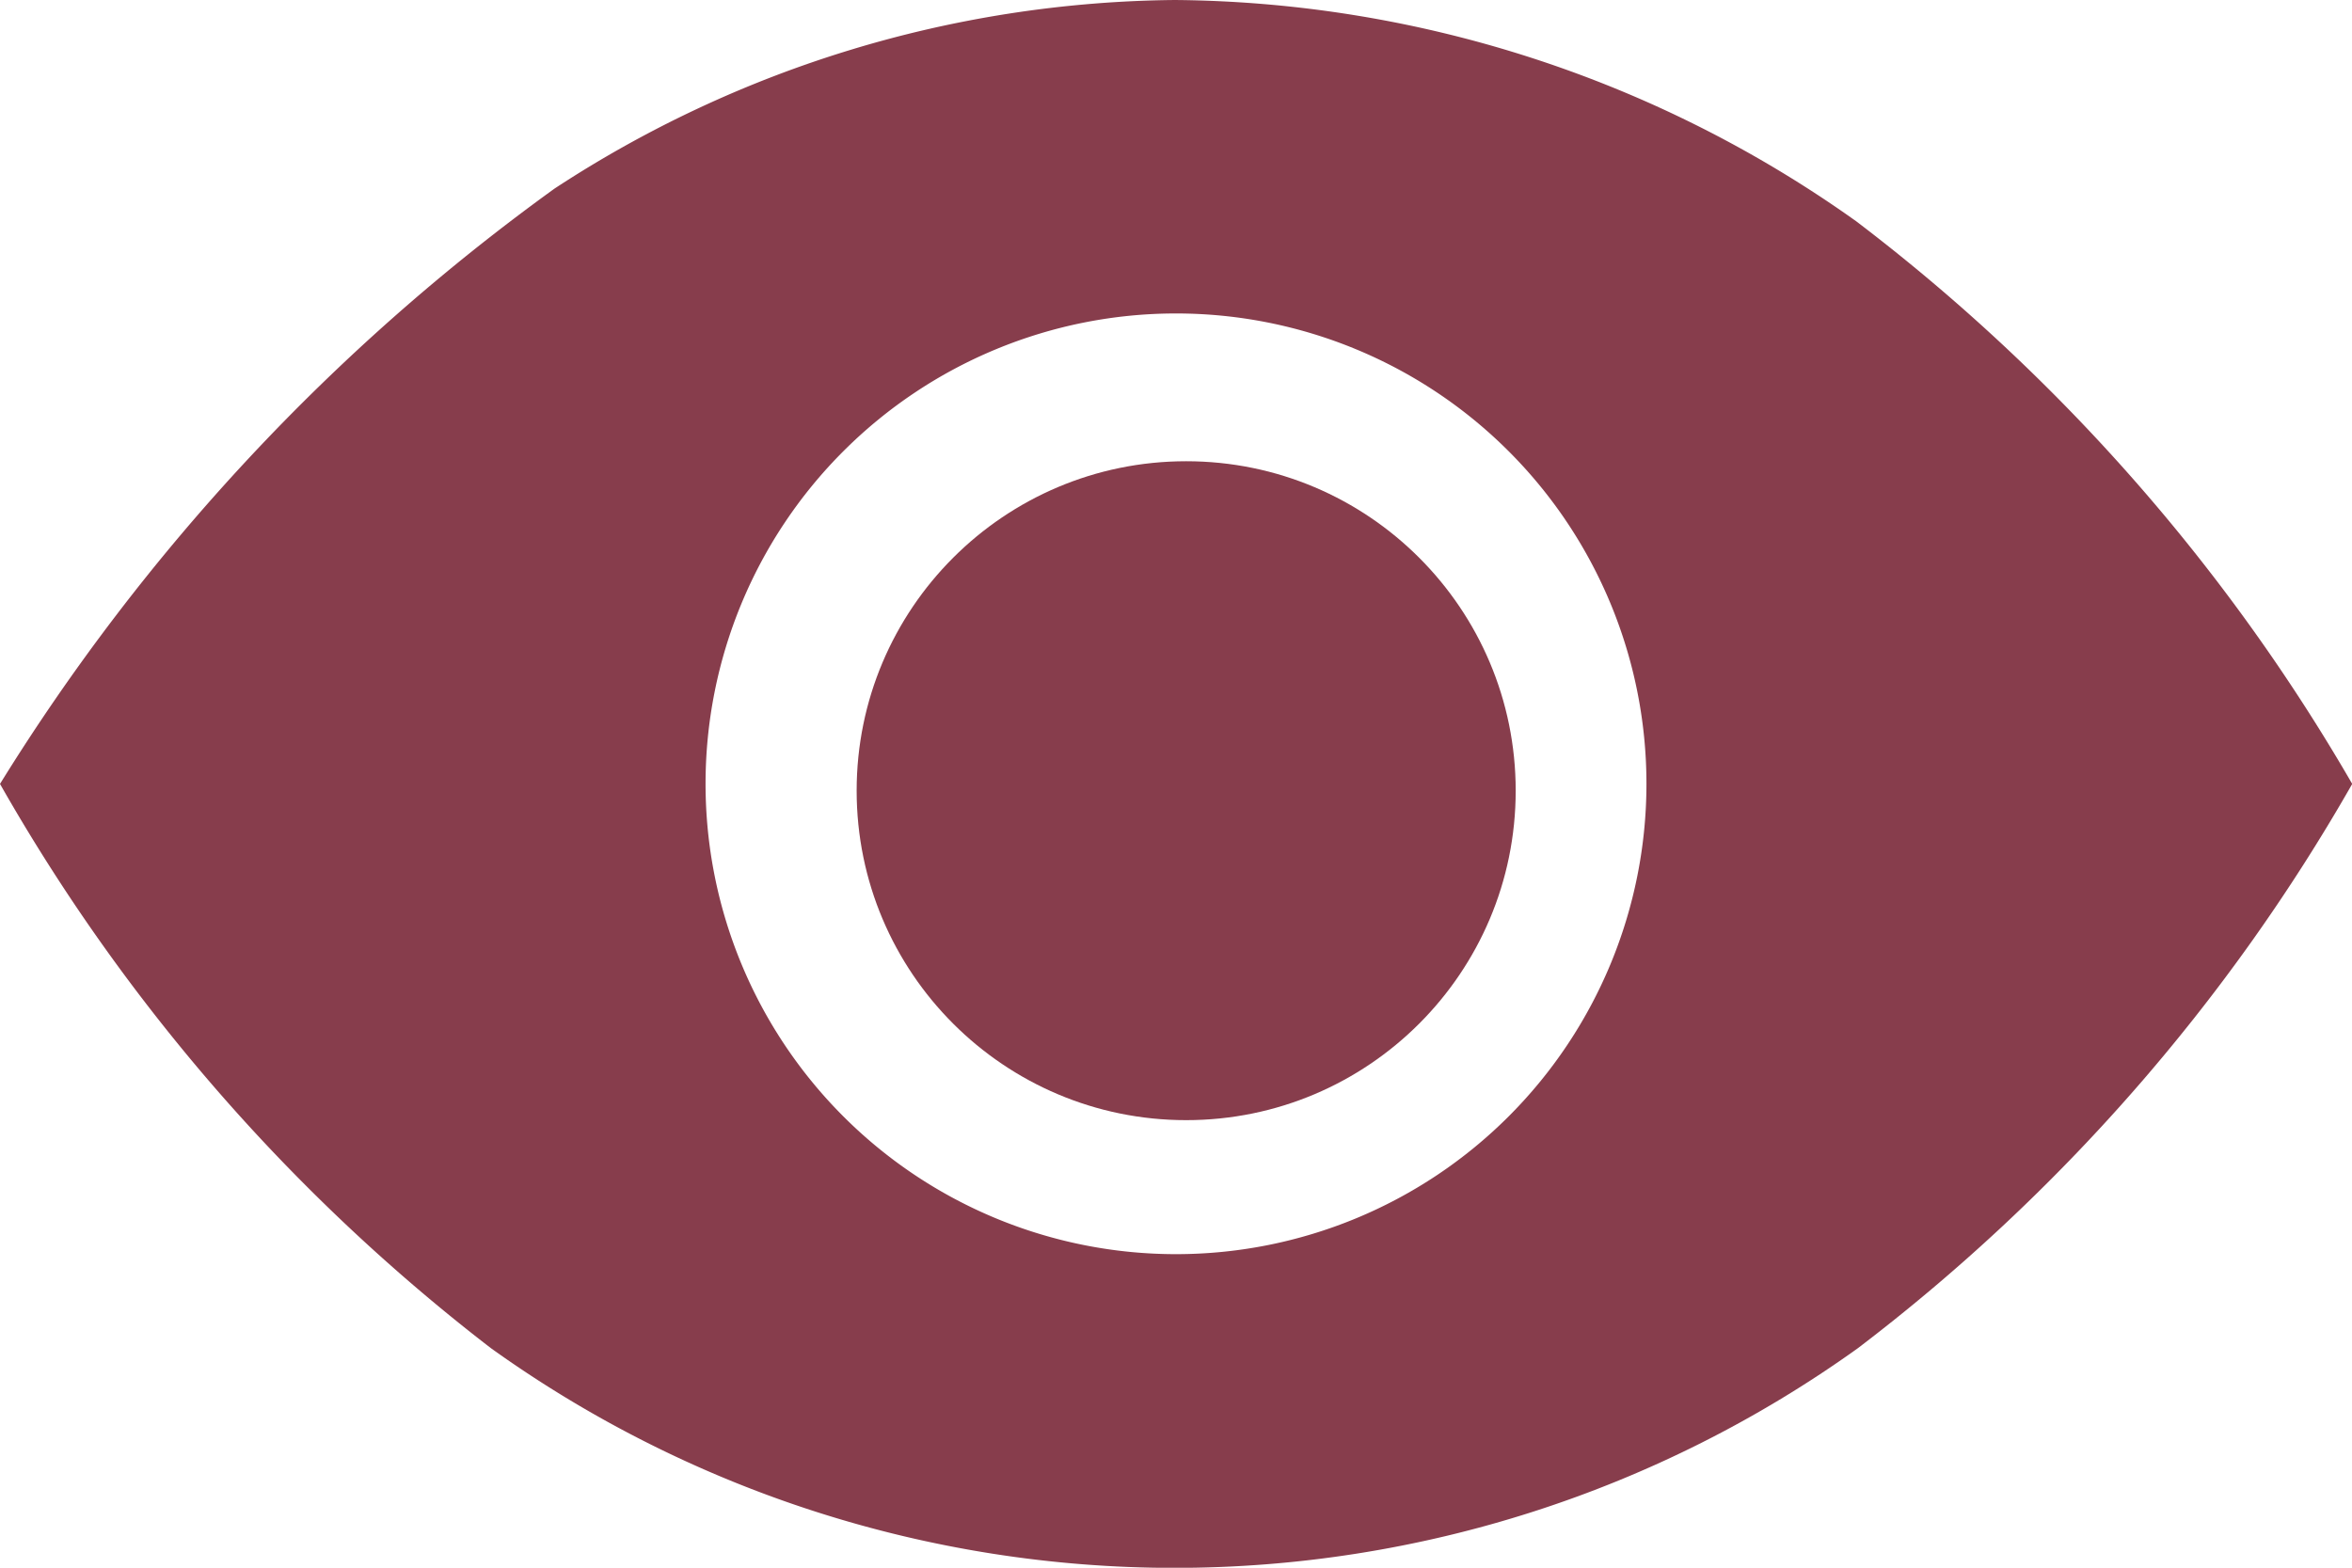 <svg xmlns="http://www.w3.org/2000/svg" width="22.198" height="14.799" viewBox="0 0 22.198 14.799">
  <g id="eye-sharp" transform="translate(-16 -96)">
    <circle id="Ellipse_161" data-name="Ellipse 161" cx="3.11" cy="3.11" r="3.11" transform="translate(24.085 100.354)" fill="#873d4c"/>
    <path id="Path_5329" data-name="Path 5329" d="M33.519,98.089A11.238,11.238,0,0,0,27.088,96a10.855,10.855,0,0,0-5.854,1.78A19.738,19.738,0,0,0,16,103.4a17.842,17.842,0,0,0,4.634,5.327,11.069,11.069,0,0,0,12.9,0A17.724,17.724,0,0,0,38.2,103.4,17.969,17.969,0,0,0,33.519,98.089Zm-6.42,9.75a4.44,4.44,0,1,1,4.44-4.44A4.44,4.44,0,0,1,27.1,107.839Z" fill="#873d4c"/>
  </g>
</svg>
